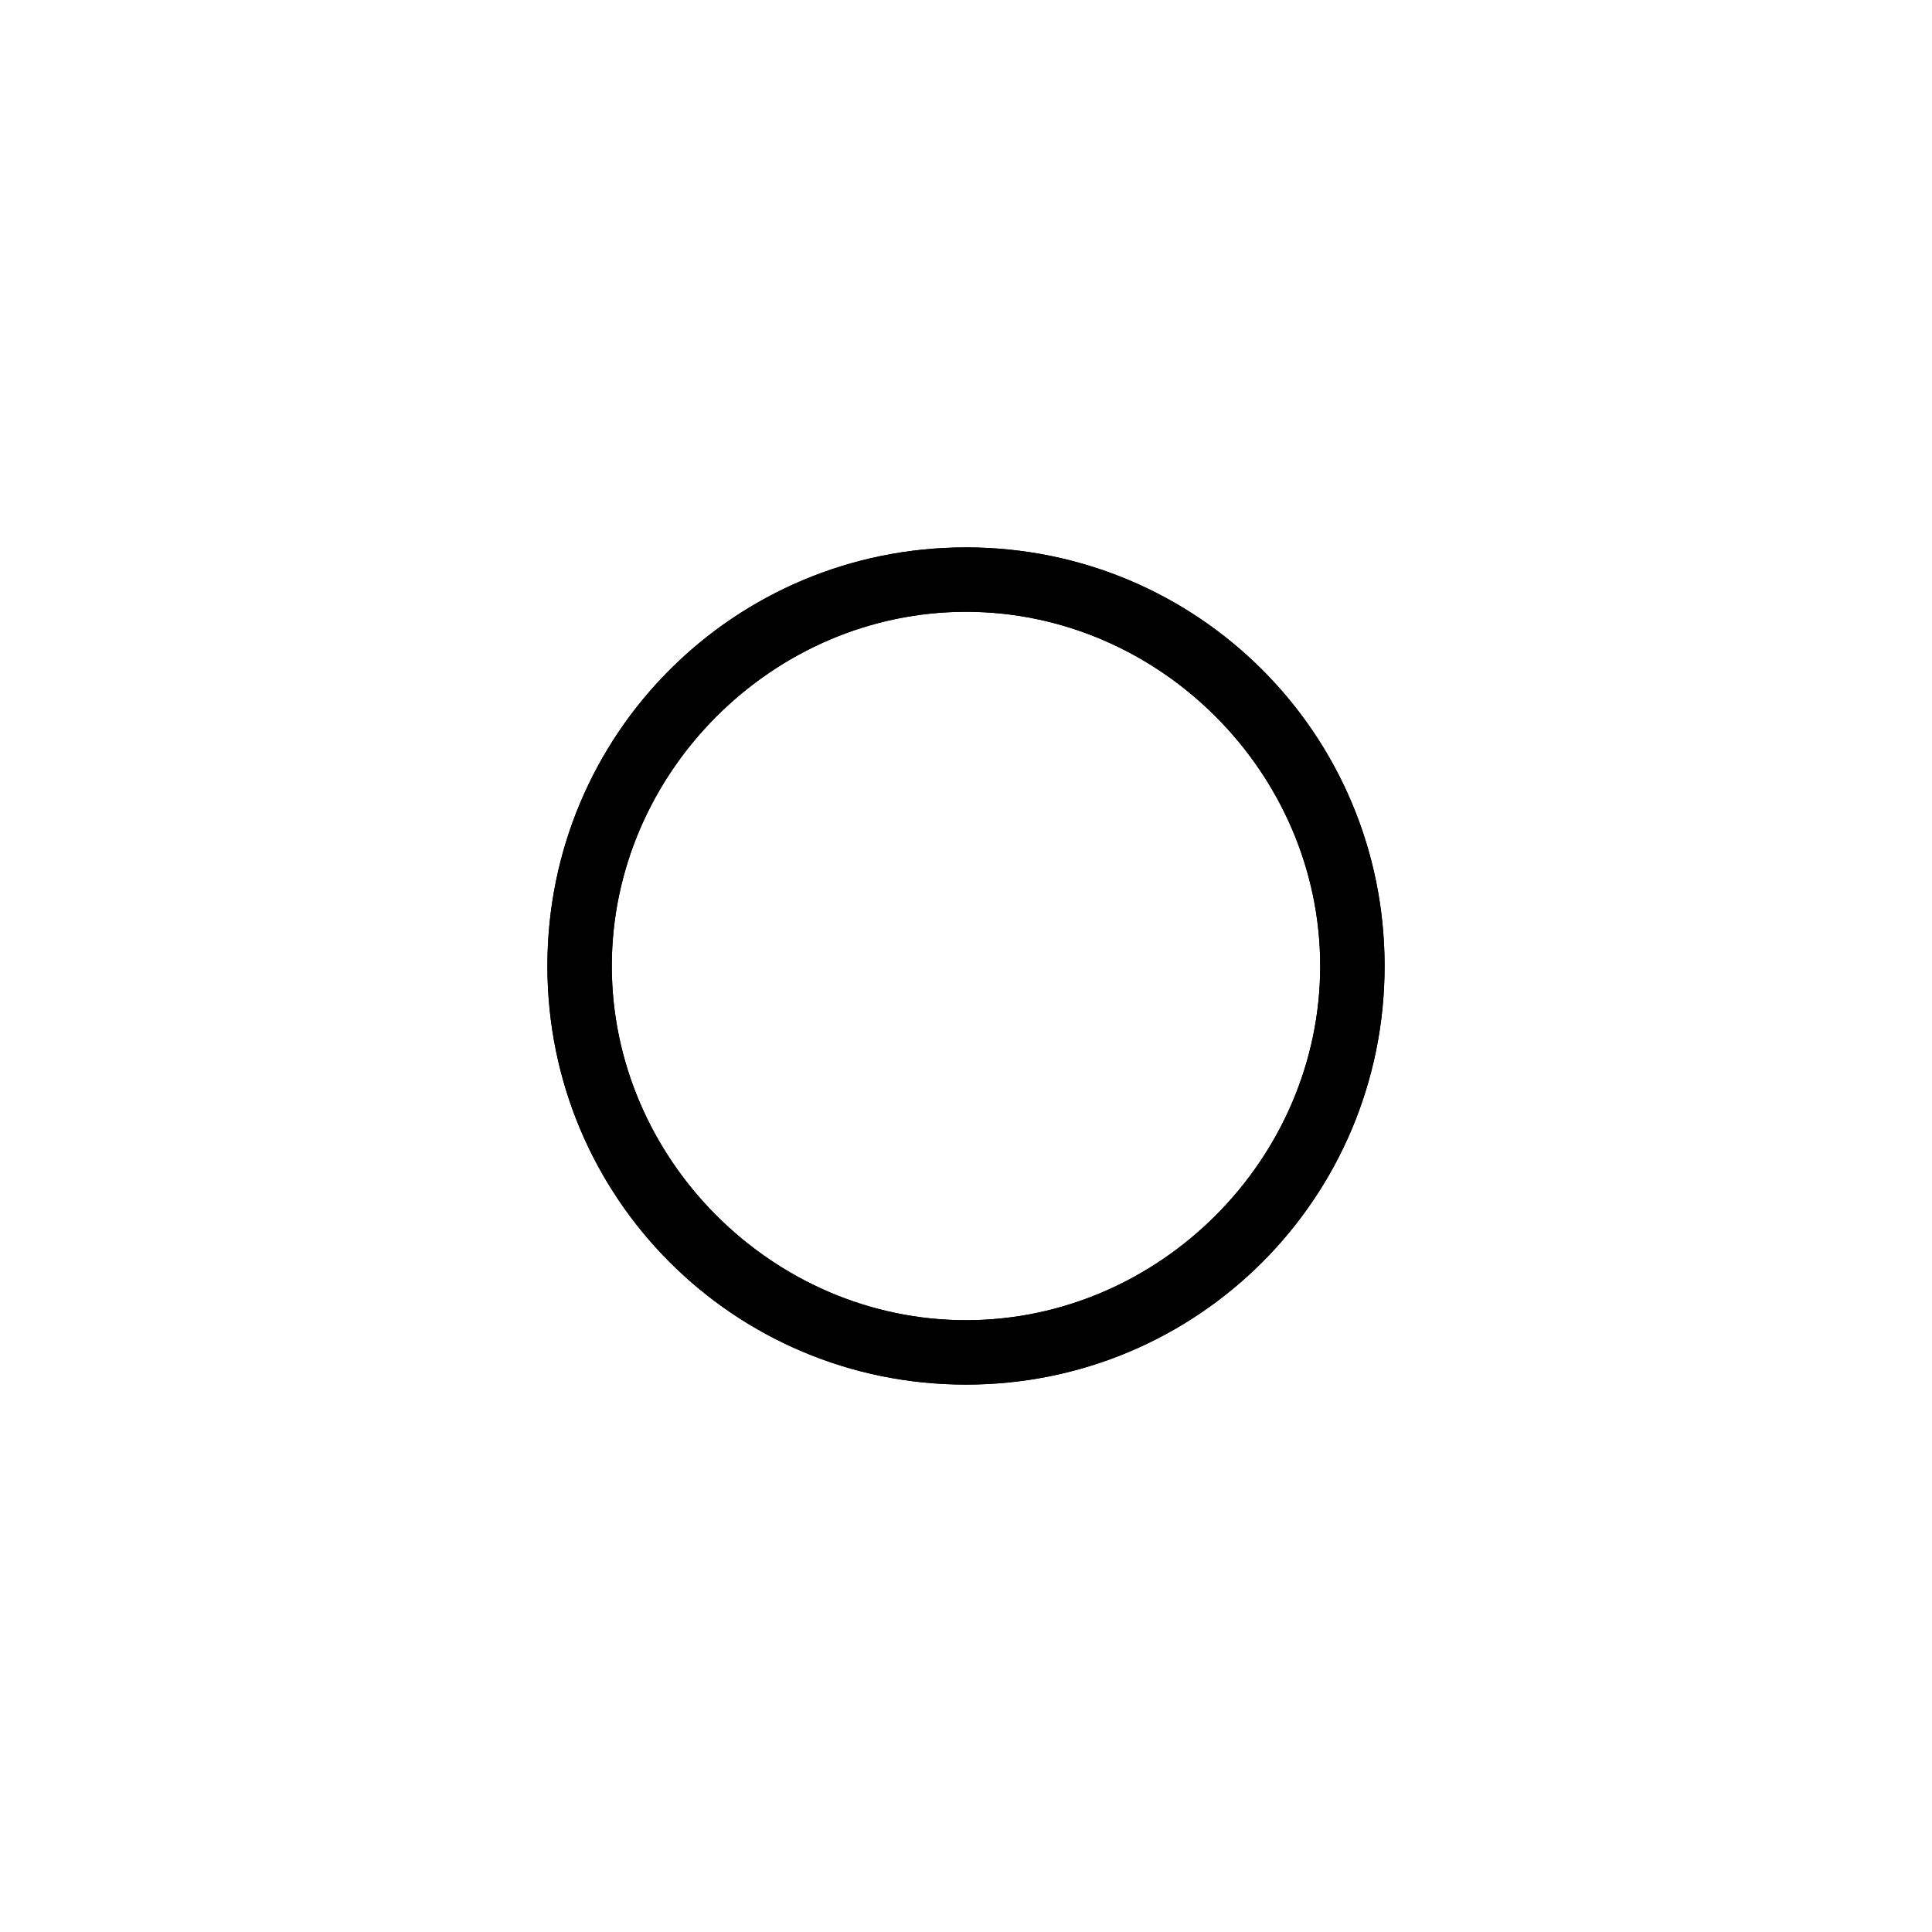 <?xml version="1.0" encoding="utf-8"?>
<!-- Generator: Adobe Illustrator 19.0.0, SVG Export Plug-In . SVG Version: 6.00 Build 0)  -->
<svg version="1.1" id="Layer_1" xmlns="http://www.w3.org/2000/svg" xmlns:xlink="http://www.w3.org/1999/xlink" x="0px" y="0px"
	 viewBox="0 0 30 30" style="enable-background:new 0 0 30 30;" xml:space="preserve">
<g>
	<path d="M15,21.5c-3.6,0-6.5-2.9-6.5-6.5s2.9-6.5,6.5-6.5s6.5,2.9,6.5,6.5S18.6,21.5,15,21.5z M15,9.5c-3,0-5.5,2.5-5.5,5.5
		s2.5,5.5,5.5,5.5s5.5-2.5,5.5-5.5S18,9.5,15,9.5z"/>
</g>
<g>
	<path d="M15,21.5c-3.6,0-6.5-2.9-6.5-6.5s2.9-6.5,6.5-6.5s6.5,2.9,6.5,6.5S18.6,21.5,15,21.5z M15,9.5c-3,0-5.5,2.5-5.5,5.5
		s2.5,5.5,5.5,5.5s5.5-2.5,5.5-5.5S18,9.5,15,9.5z"/>
</g>
</svg>
